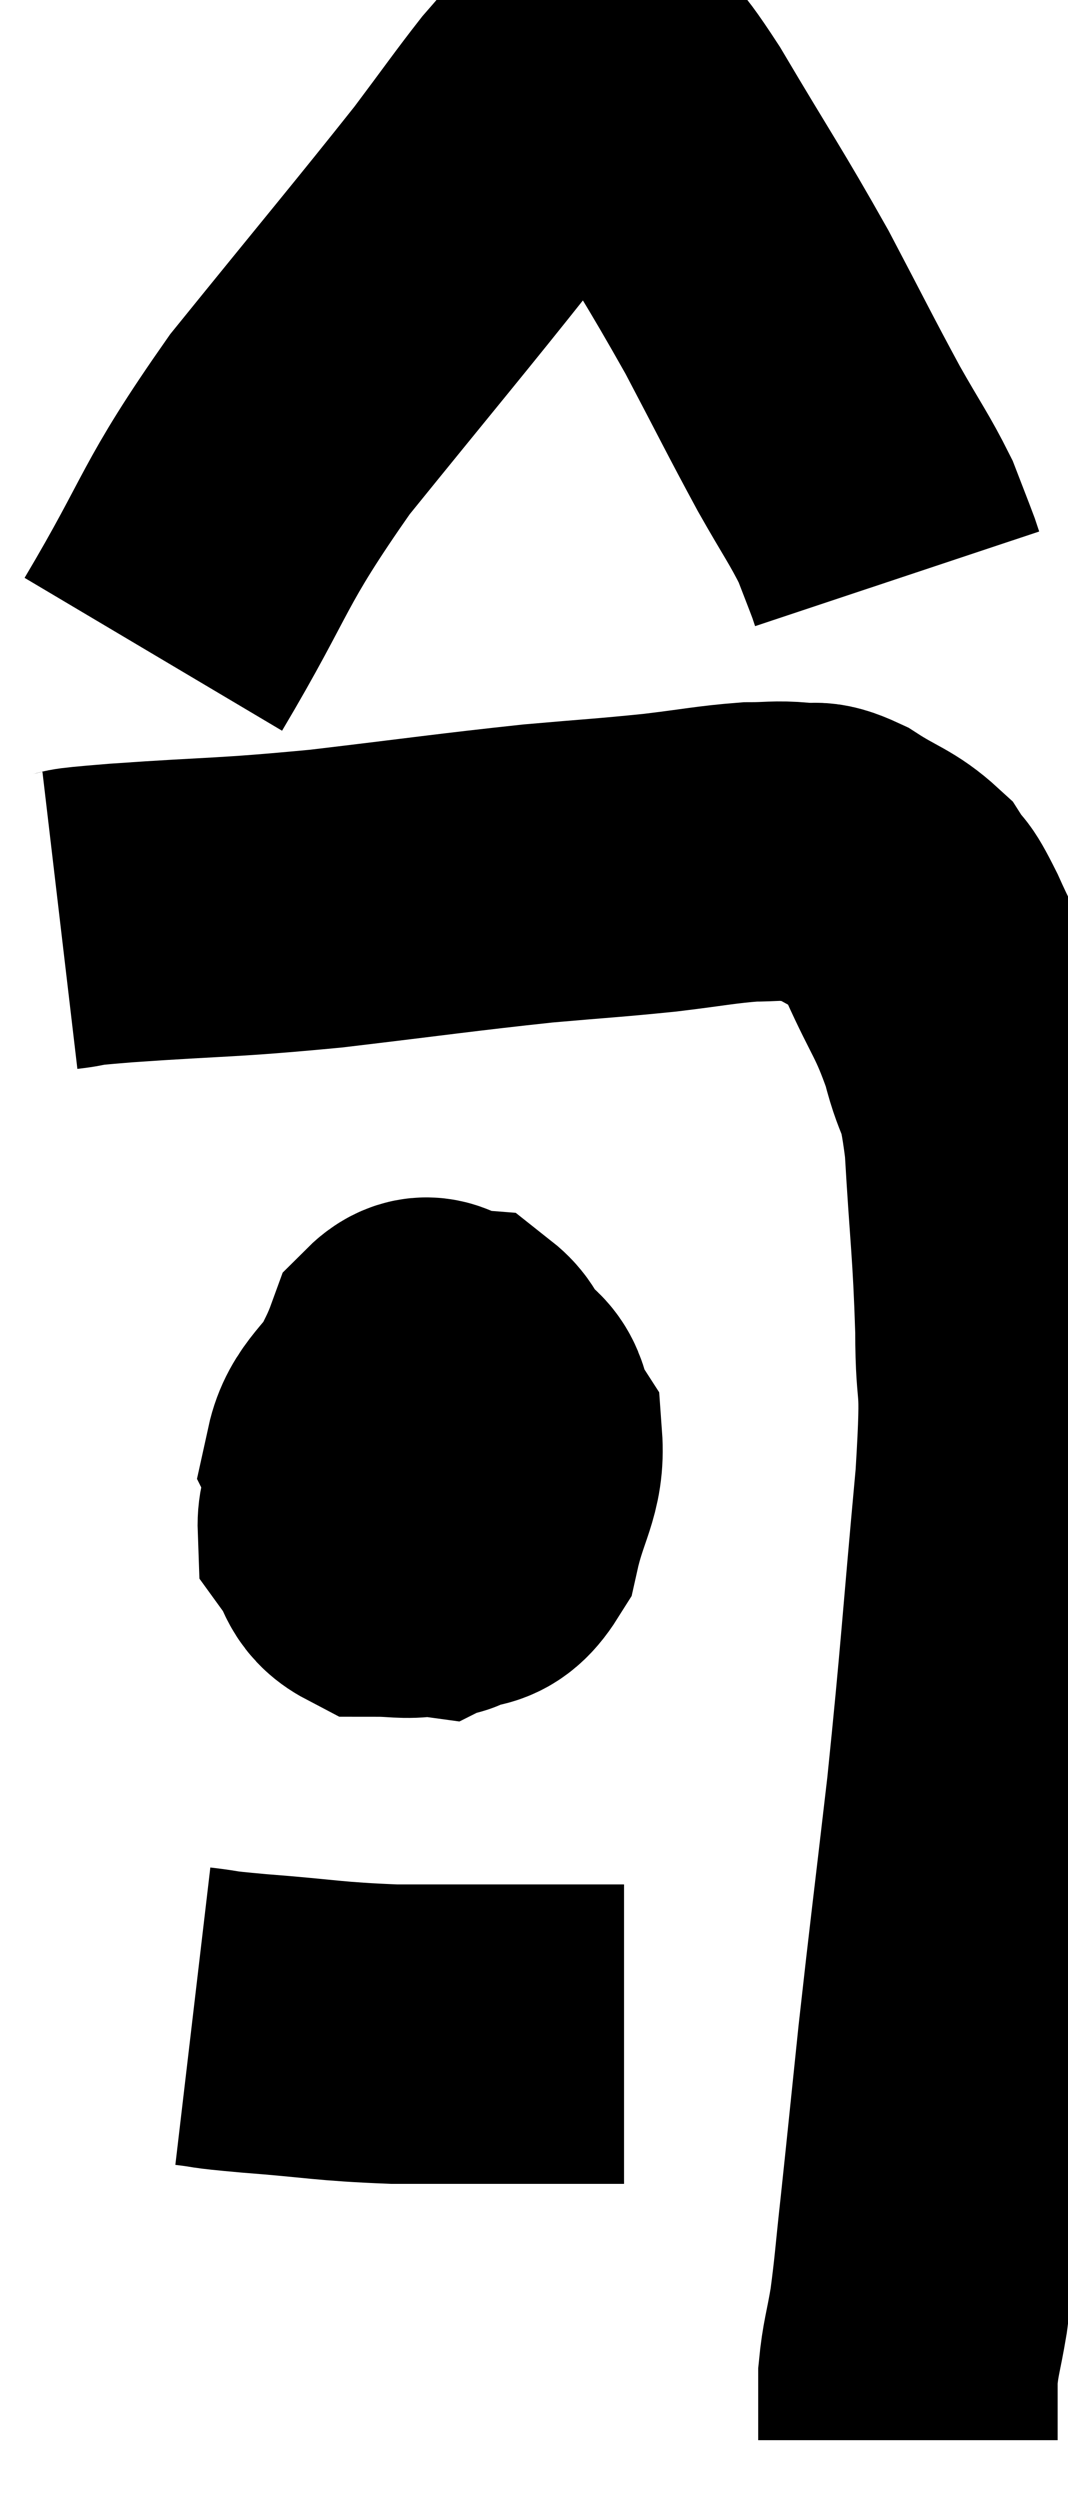 <svg xmlns="http://www.w3.org/2000/svg" viewBox="15.38 2.155 17.833 41.745" width="17.833" height="41.745"><path d="M 16.38 17.52 C 16.89 17.46, 16.29 17.49, 17.4 17.4 C 19.11 17.28, 19.08 17.325, 20.82 17.16 C 22.59 16.95, 22.965 16.89, 24.36 16.74 C 25.38 16.65, 25.515 16.65, 26.4 16.56 C 27.15 16.47, 27.33 16.425, 27.9 16.38 C 28.29 16.38, 28.32 16.35, 28.68 16.38 C 29.01 16.44, 28.92 16.305, 29.34 16.5 C 29.85 16.83, 30 16.83, 30.36 17.16 C 30.57 17.49, 30.48 17.22, 30.78 17.82 C 31.17 18.69, 31.26 18.705, 31.56 19.56 C 31.77 20.4, 31.83 20.04, 31.98 21.24 C 32.07 22.8, 32.115 22.95, 32.16 24.36 C 32.16 25.62, 32.28 24.945, 32.16 26.88 C 31.92 29.49, 31.92 29.76, 31.68 32.1 C 31.44 34.17, 31.395 34.485, 31.2 36.24 C 31.05 37.68, 31.02 37.995, 30.9 39.12 C 30.81 39.93, 30.81 40.065, 30.72 40.74 C 30.63 41.28, 30.585 41.355, 30.54 41.82 C 30.54 42.21, 30.54 42.33, 30.54 42.6 C 30.54 42.75, 30.54 42.825, 30.54 42.9 L 30.54 42.9" fill="none" stroke="black" stroke-width="5"></path><path d="M 23.4 25.68 C 22.5 26.19, 22.155 26.205, 21.6 26.7 C 21.39 27.18, 21.165 27.255, 21.18 27.66 C 21.42 27.99, 21.345 28.155, 21.66 28.32 C 22.05 28.32, 22.125 28.365, 22.44 28.32 C 22.68 28.23, 22.68 28.5, 22.92 28.14 C 23.16 27.51, 23.28 27.495, 23.4 26.88 C 23.4 26.28, 23.49 26.19, 23.4 25.68 C 23.22 25.26, 23.325 25.065, 23.04 24.84 C 22.65 24.81, 22.575 24.465, 22.26 24.78 C 22.02 25.44, 21.9 25.395, 21.78 26.1 C 21.78 26.85, 21.57 27.045, 21.78 27.6 C 22.2 27.96, 22.17 28.26, 22.62 28.32 C 23.1 28.08, 23.25 28.365, 23.58 27.84 C 23.76 27.03, 23.985 26.835, 23.94 26.22 C 23.67 25.8, 23.865 25.605, 23.4 25.38 C 22.74 25.35, 22.605 25.035, 22.08 25.32 C 21.69 25.92, 21.405 26.04, 21.3 26.52 C 21.48 26.88, 21.54 27.03, 21.66 27.24 L 21.78 27.36" fill="none" stroke="black" stroke-width="5"></path><path d="M 18.6 35.82 C 19.11 35.88, 18.78 35.865, 19.62 35.94 C 20.79 36.03, 20.835 36.075, 21.96 36.12 C 23.04 36.12, 23.4 36.12, 24.12 36.12 C 24.48 36.12, 24.465 36.12, 24.84 36.12 C 25.23 36.12, 25.38 36.12, 25.62 36.12 L 25.8 36.12" fill="none" stroke="black" stroke-width="5"></path><path d="M 17.94 13.08 C 19.08 11.16, 18.885 11.145, 20.22 9.24 C 21.75 7.35, 22.245 6.765, 23.28 5.46 C 23.82 4.74, 23.985 4.5, 24.36 4.02 C 24.57 3.78, 24.63 3.705, 24.78 3.54 C 24.87 3.45, 24.795 3.435, 24.96 3.36 C 25.2 3.3, 25.11 3.015, 25.44 3.24 C 25.86 3.75, 25.635 3.27, 26.28 4.26 C 27.15 5.73, 27.285 5.895, 28.02 7.2 C 28.62 8.34, 28.725 8.565, 29.22 9.48 C 29.61 10.17, 29.73 10.32, 30 10.86 C 30.15 11.25, 30.21 11.4, 30.3 11.64 C 30.33 11.73, 30.345 11.775, 30.36 11.82 L 30.36 11.82" fill="none" stroke="black" stroke-width="5"></path></svg>